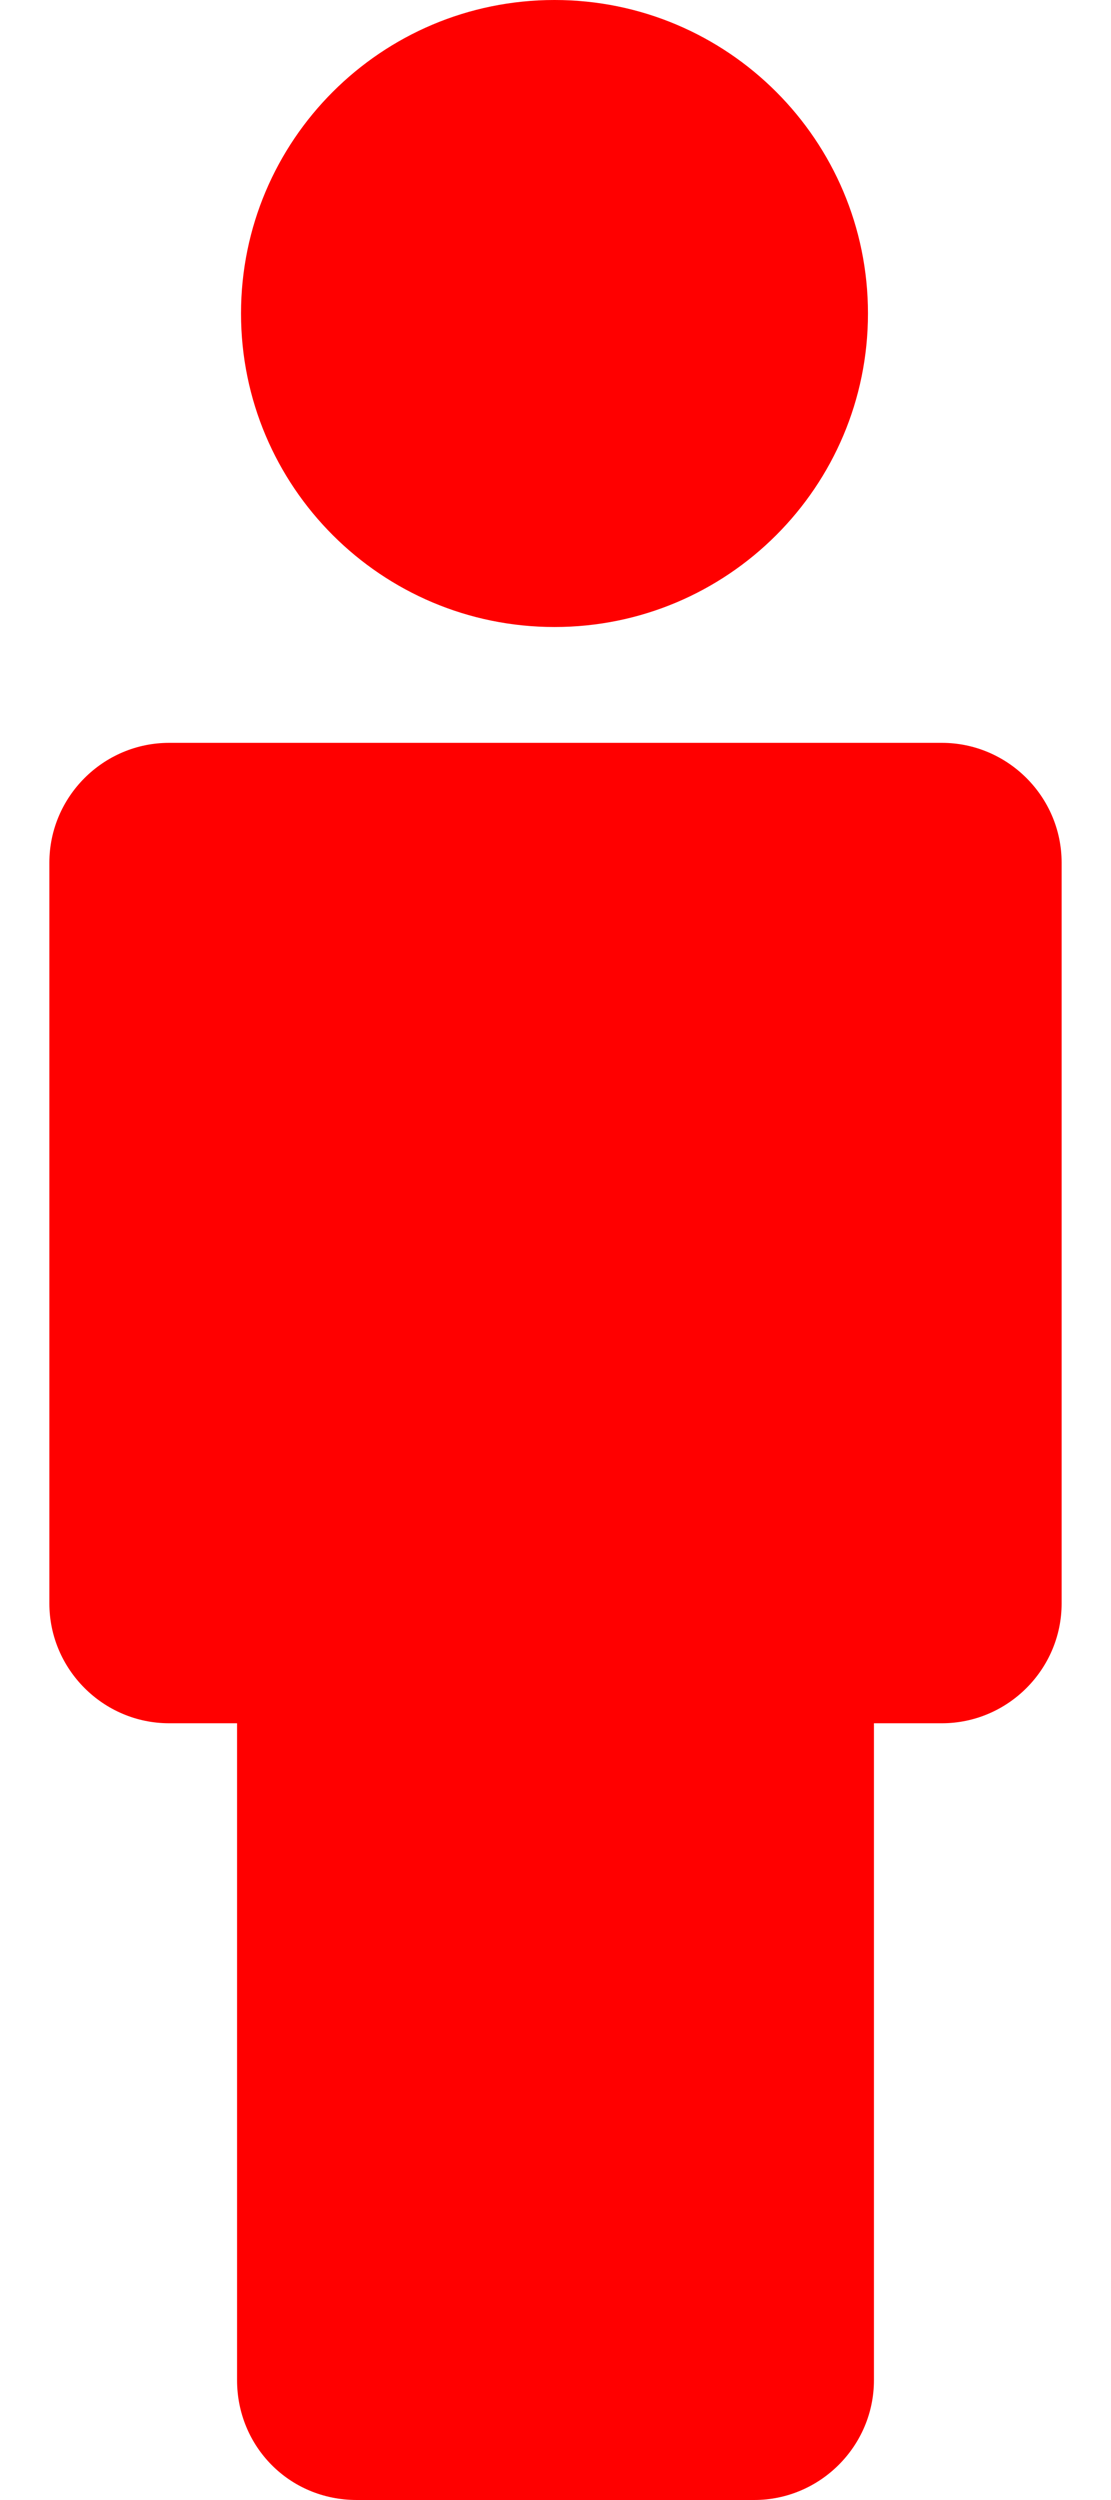 <svg width="16" height="36" viewBox="0 0 16 36" fill="none" xmlns="http://www.w3.org/2000/svg">
    <path d="M5.139 36H10.861C11.81 36 12.586 35.224 12.586 34.275V24.815H13.564C14.513 24.815 15.289 24.038 15.289 23.09V12.422C15.289 11.473 14.513 10.697 13.564 10.697H2.436C1.487 10.697 0.711 11.473 0.711 12.422V23.09C0.711 24.038 1.487 24.815 2.436 24.815H3.414V34.275C3.414 35.224 4.161 36 5.139 36Z" fill="#FF0000" />
    <path d="M7.986 9.029C10.479 9.029 12.5 7.008 12.5 4.514C12.5 2.021 10.479 0 7.986 0C5.492 0 3.471 2.021 3.471 4.514C3.471 7.008 5.492 9.029 7.986 9.029Z" fill="#FF0000" />
</svg>